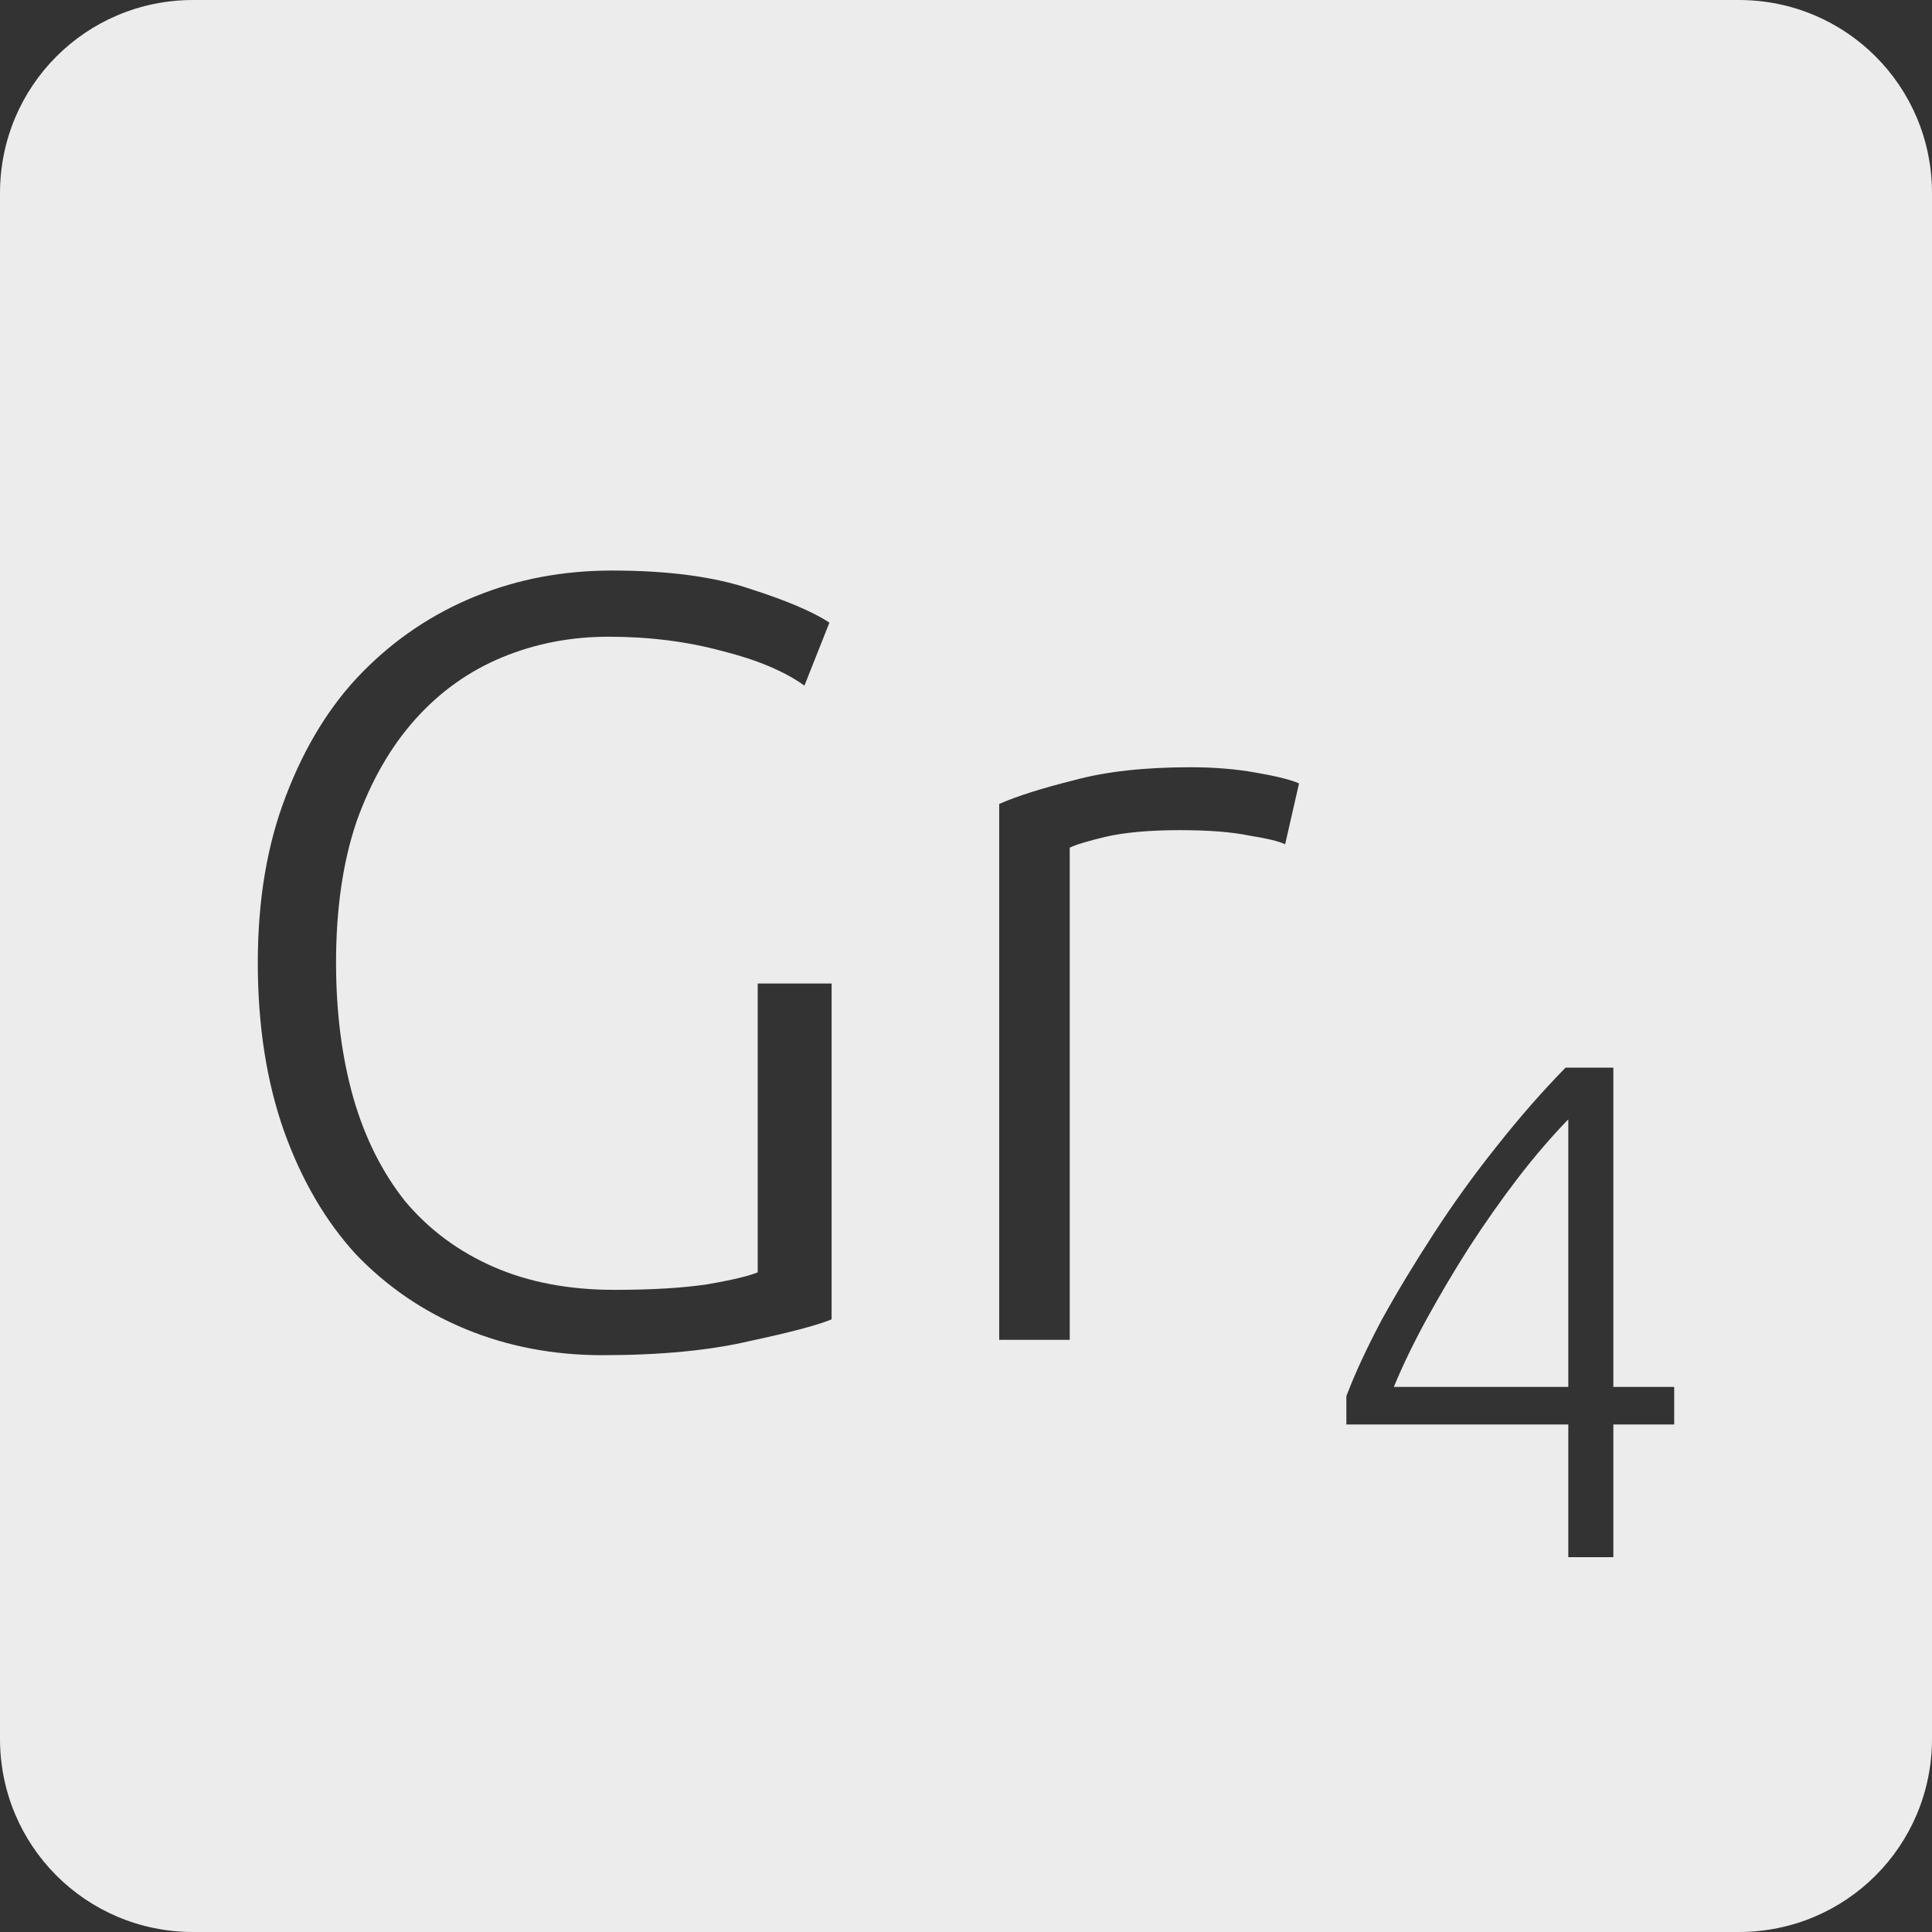 <?xml version="1.0" encoding="UTF-8" standalone="no"?>
<svg
   xmlns:dc="http://purl.org/dc/elements/1.1/"
   xmlns:cc="http://creativecommons.org/ns#"
   xmlns:rdf="http://www.w3.org/1999/02/22-rdf-syntax-ns#"
   xmlns:svg="http://www.w3.org/2000/svg"
   xmlns="http://www.w3.org/2000/svg"
   xmlns:sodipodi="http://sodipodi.sourceforge.net/DTD/sodipodi-0.dtd"
   xmlns:inkscape="http://www.inkscape.org/namespaces/inkscape"
   viewBox="0 0 16 16"
   id="svg2"
   version="1.1"
   inkscape:version="0.91 r13725"
   sodipodi:docname="indicator-keyboard-Gr-4.svg">
  <rect x="0" y="0" width="16" height="16" fill="#333333" stroke="none"/>
  <defs
     id="defs12" />
  <sodipodi:namedview
     pagecolor="#ffffff"
     bordercolor="#666666"
     borderopacity="1"
     objecttolerance="10"
     gridtolerance="10"
     guidetolerance="10"
     inkscape:pageopacity="0"
     inkscape:pageshadow="2"
     inkscape:window-width="459"
     inkscape:window-height="369"
     id="namedview10"
     showgrid="false"
     inkscape:zoom="14.75"
     inkscape:cx="8"
     inkscape:cy="8"
     inkscape:window-x="65"
     inkscape:window-y="24"
     inkscape:window-maximized="0"
     inkscape:current-layer="svg2" />
  <path
     style="fill:#ececec;fill-opacity:1"
     d="M 1.6 0 C 0.713 2.9605947e-16 0 0.713 0 1.6 L 0 14.4 C 2.9605947e-16 15.287 0.713 16 1.6 16 L 14.4 16 C 15.287 16 16 15.287 16 14.4 L 16 1.6 C 16 0.713 15.287 0 14.4 0 L 1.6 0 z M 5.068 4.725 C 5.53 4.725 5.913 4.775 6.213 4.877 C 6.513 4.973 6.731 5.066 6.869 5.156 L 6.662 5.678 C 6.494 5.558 6.267 5.463 5.979 5.391 C 5.691 5.313 5.377 5.273 5.041 5.273 C 4.729 5.273 4.436 5.329 4.16 5.443 C 3.884 5.557 3.643 5.729 3.439 5.957 C 3.235 6.185 3.073 6.467 2.953 6.803 C 2.839 7.139 2.783 7.529 2.783 7.973 C 2.783 8.387 2.832 8.762 2.928 9.098 C 3.024 9.428 3.167 9.713 3.359 9.953 C 3.557 10.187 3.8 10.366 4.088 10.492 C 4.376 10.618 4.71 10.682 5.088 10.682 C 5.394 10.682 5.648 10.667 5.852 10.637 C 6.062 10.601 6.203 10.567 6.275 10.537 L 6.275 8.145 L 6.887 8.145 L 6.887 10.926 C 6.773 10.974 6.549 11.033 6.213 11.105 C 5.883 11.183 5.474 11.223 4.988 11.223 C 4.58 11.223 4.202 11.15 3.854 11.006 C 3.506 10.862 3.203 10.655 2.945 10.385 C 2.693 10.109 2.496 9.769 2.352 9.367 C 2.208 8.959 2.135 8.495 2.135 7.973 C 2.135 7.451 2.213 6.99 2.369 6.588 C 2.525 6.18 2.734 5.84 2.998 5.57 C 3.268 5.294 3.582 5.083 3.936 4.939 C 4.29 4.795 4.666 4.725 5.068 4.725 z M 9.859 6.354 C 10.051 6.354 10.23 6.368 10.398 6.398 C 10.572 6.428 10.692 6.458 10.758 6.488 L 10.643 6.992 C 10.595 6.968 10.496 6.944 10.346 6.92 C 10.202 6.89 10.01 6.875 9.77 6.875 C 9.518 6.875 9.312 6.894 9.156 6.93 C 9.006 6.966 8.907 6.996 8.859 7.02 L 8.859 11.096 L 8.275 11.096 L 8.275 6.658 C 8.425 6.592 8.632 6.527 8.896 6.461 C 9.16 6.389 9.481 6.354 9.859 6.354 z M 12.965 8.842 L 13.361 8.842 L 13.361 11.486 L 13.865 11.486 L 13.865 11.797 L 13.361 11.797 L 13.361 12.896 L 12.988 12.896 L 12.988 11.797 L 11.15 11.797 L 11.15 11.562 C 11.221 11.375 11.319 11.164 11.443 10.93 C 11.572 10.696 11.717 10.457 11.877 10.211 C 12.037 9.965 12.209 9.726 12.396 9.492 C 12.584 9.254 12.774 9.037 12.965 8.842 z M 12.988 9.27 C 12.852 9.41 12.713 9.571 12.572 9.754 C 12.432 9.937 12.297 10.129 12.168 10.328 C 12.043 10.523 11.928 10.719 11.818 10.918 C 11.709 11.117 11.617 11.307 11.543 11.486 L 12.988 11.486 L 12.988 9.27 z "
     id="path4" />
</svg>
